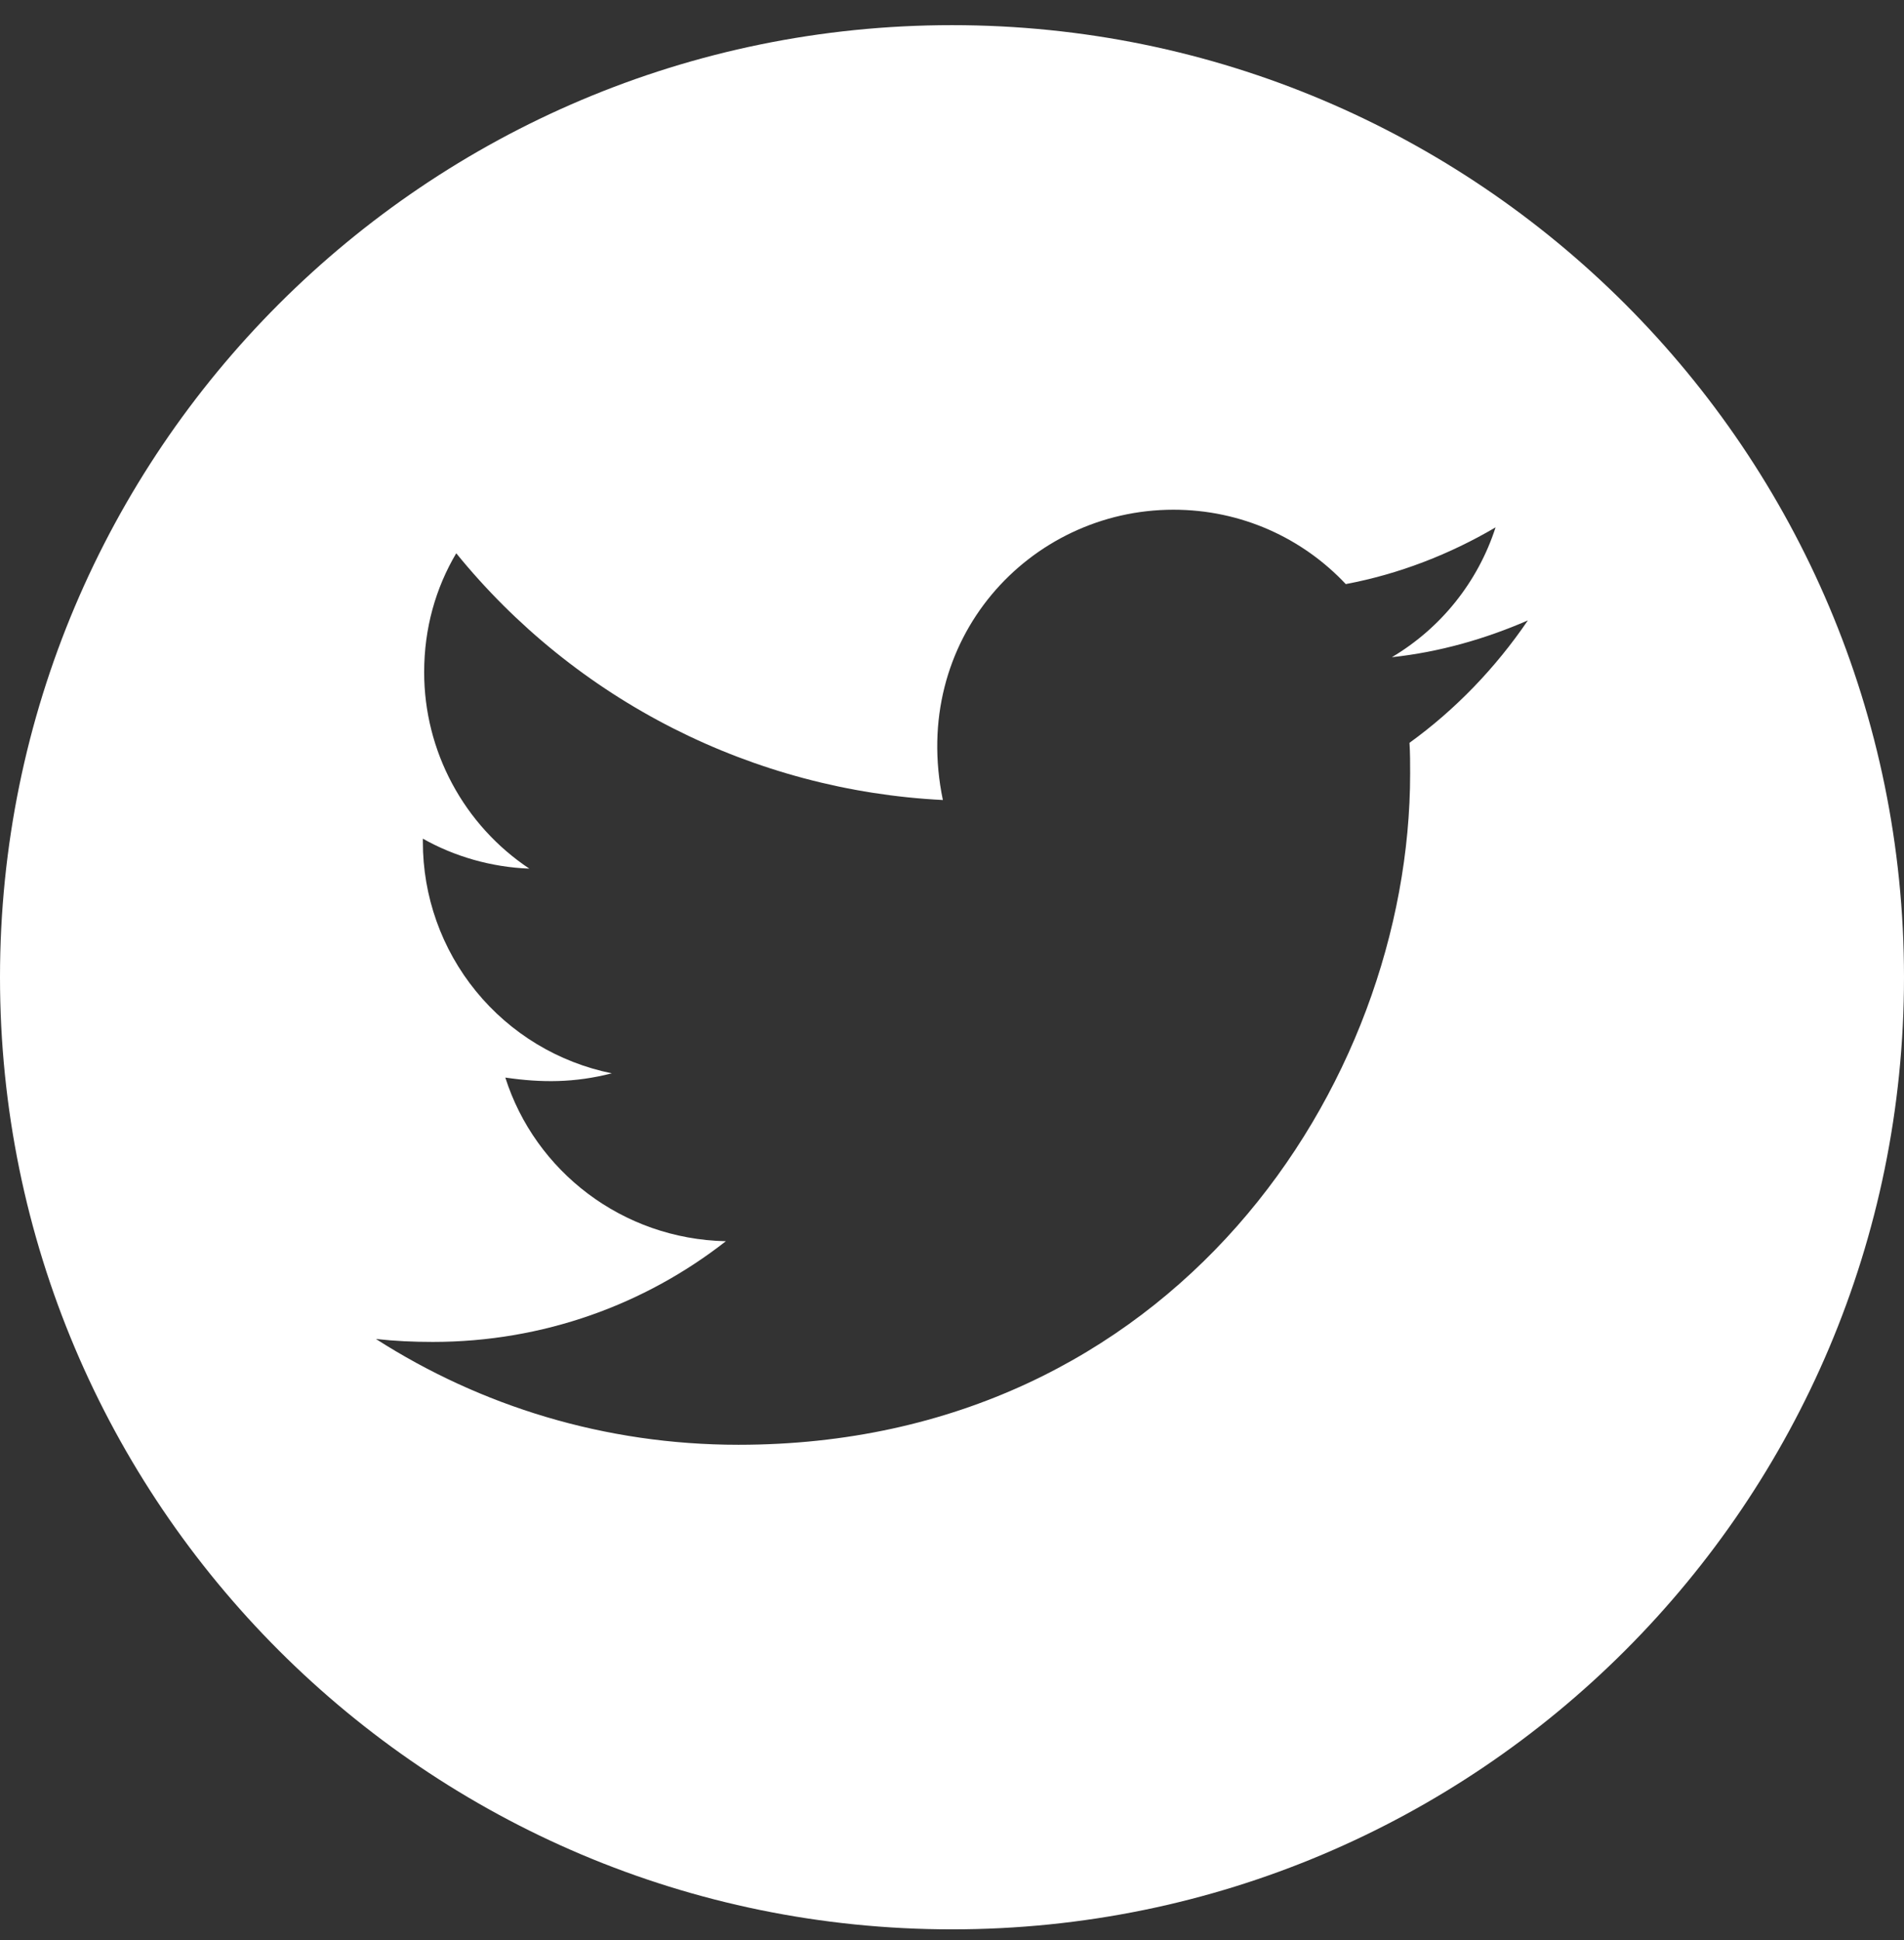 <svg width="53" height="54" viewBox="0 0 53 54" fill="none" xmlns="http://www.w3.org/2000/svg">
<rect x="0" y="0" width="53" height="54" fill="#333333" stroke="none"/>
<path d="M26.5 0.7C11.866 0.7 0 12.566 0 27.2C0 41.834 11.866 53.7 26.5 53.7C41.134 53.7 53 41.834 53 27.2C53 12.566 41.134 0.7 26.5 0.7ZM39.235 20.675C39.253 20.953 39.253 21.243 39.253 21.527C39.253 30.211 32.64 40.213 20.555 40.213C16.829 40.213 13.374 39.131 10.464 37.268C10.996 37.327 11.505 37.35 12.049 37.35C15.125 37.35 17.953 36.309 20.206 34.547C17.32 34.487 14.894 32.595 14.066 29.992C15.078 30.14 15.989 30.14 17.03 29.874C15.543 29.572 14.207 28.764 13.249 27.589C12.29 26.414 11.768 24.943 11.771 23.426V23.343C12.641 23.834 13.664 24.136 14.735 24.177C13.835 23.578 13.097 22.765 12.586 21.811C12.075 20.858 11.807 19.793 11.807 18.712C11.807 17.487 12.126 16.369 12.7 15.399C14.35 17.43 16.408 19.091 18.742 20.274C21.076 21.457 23.632 22.136 26.246 22.267C25.317 17.801 28.653 14.187 32.664 14.187C34.556 14.187 36.26 14.979 37.461 16.257C38.946 15.979 40.365 15.423 41.631 14.678C41.14 16.198 40.111 17.481 38.744 18.292C40.069 18.15 41.347 17.783 42.53 17.268C41.637 18.581 40.519 19.747 39.235 20.675Z" fill="white"/>
</svg>
